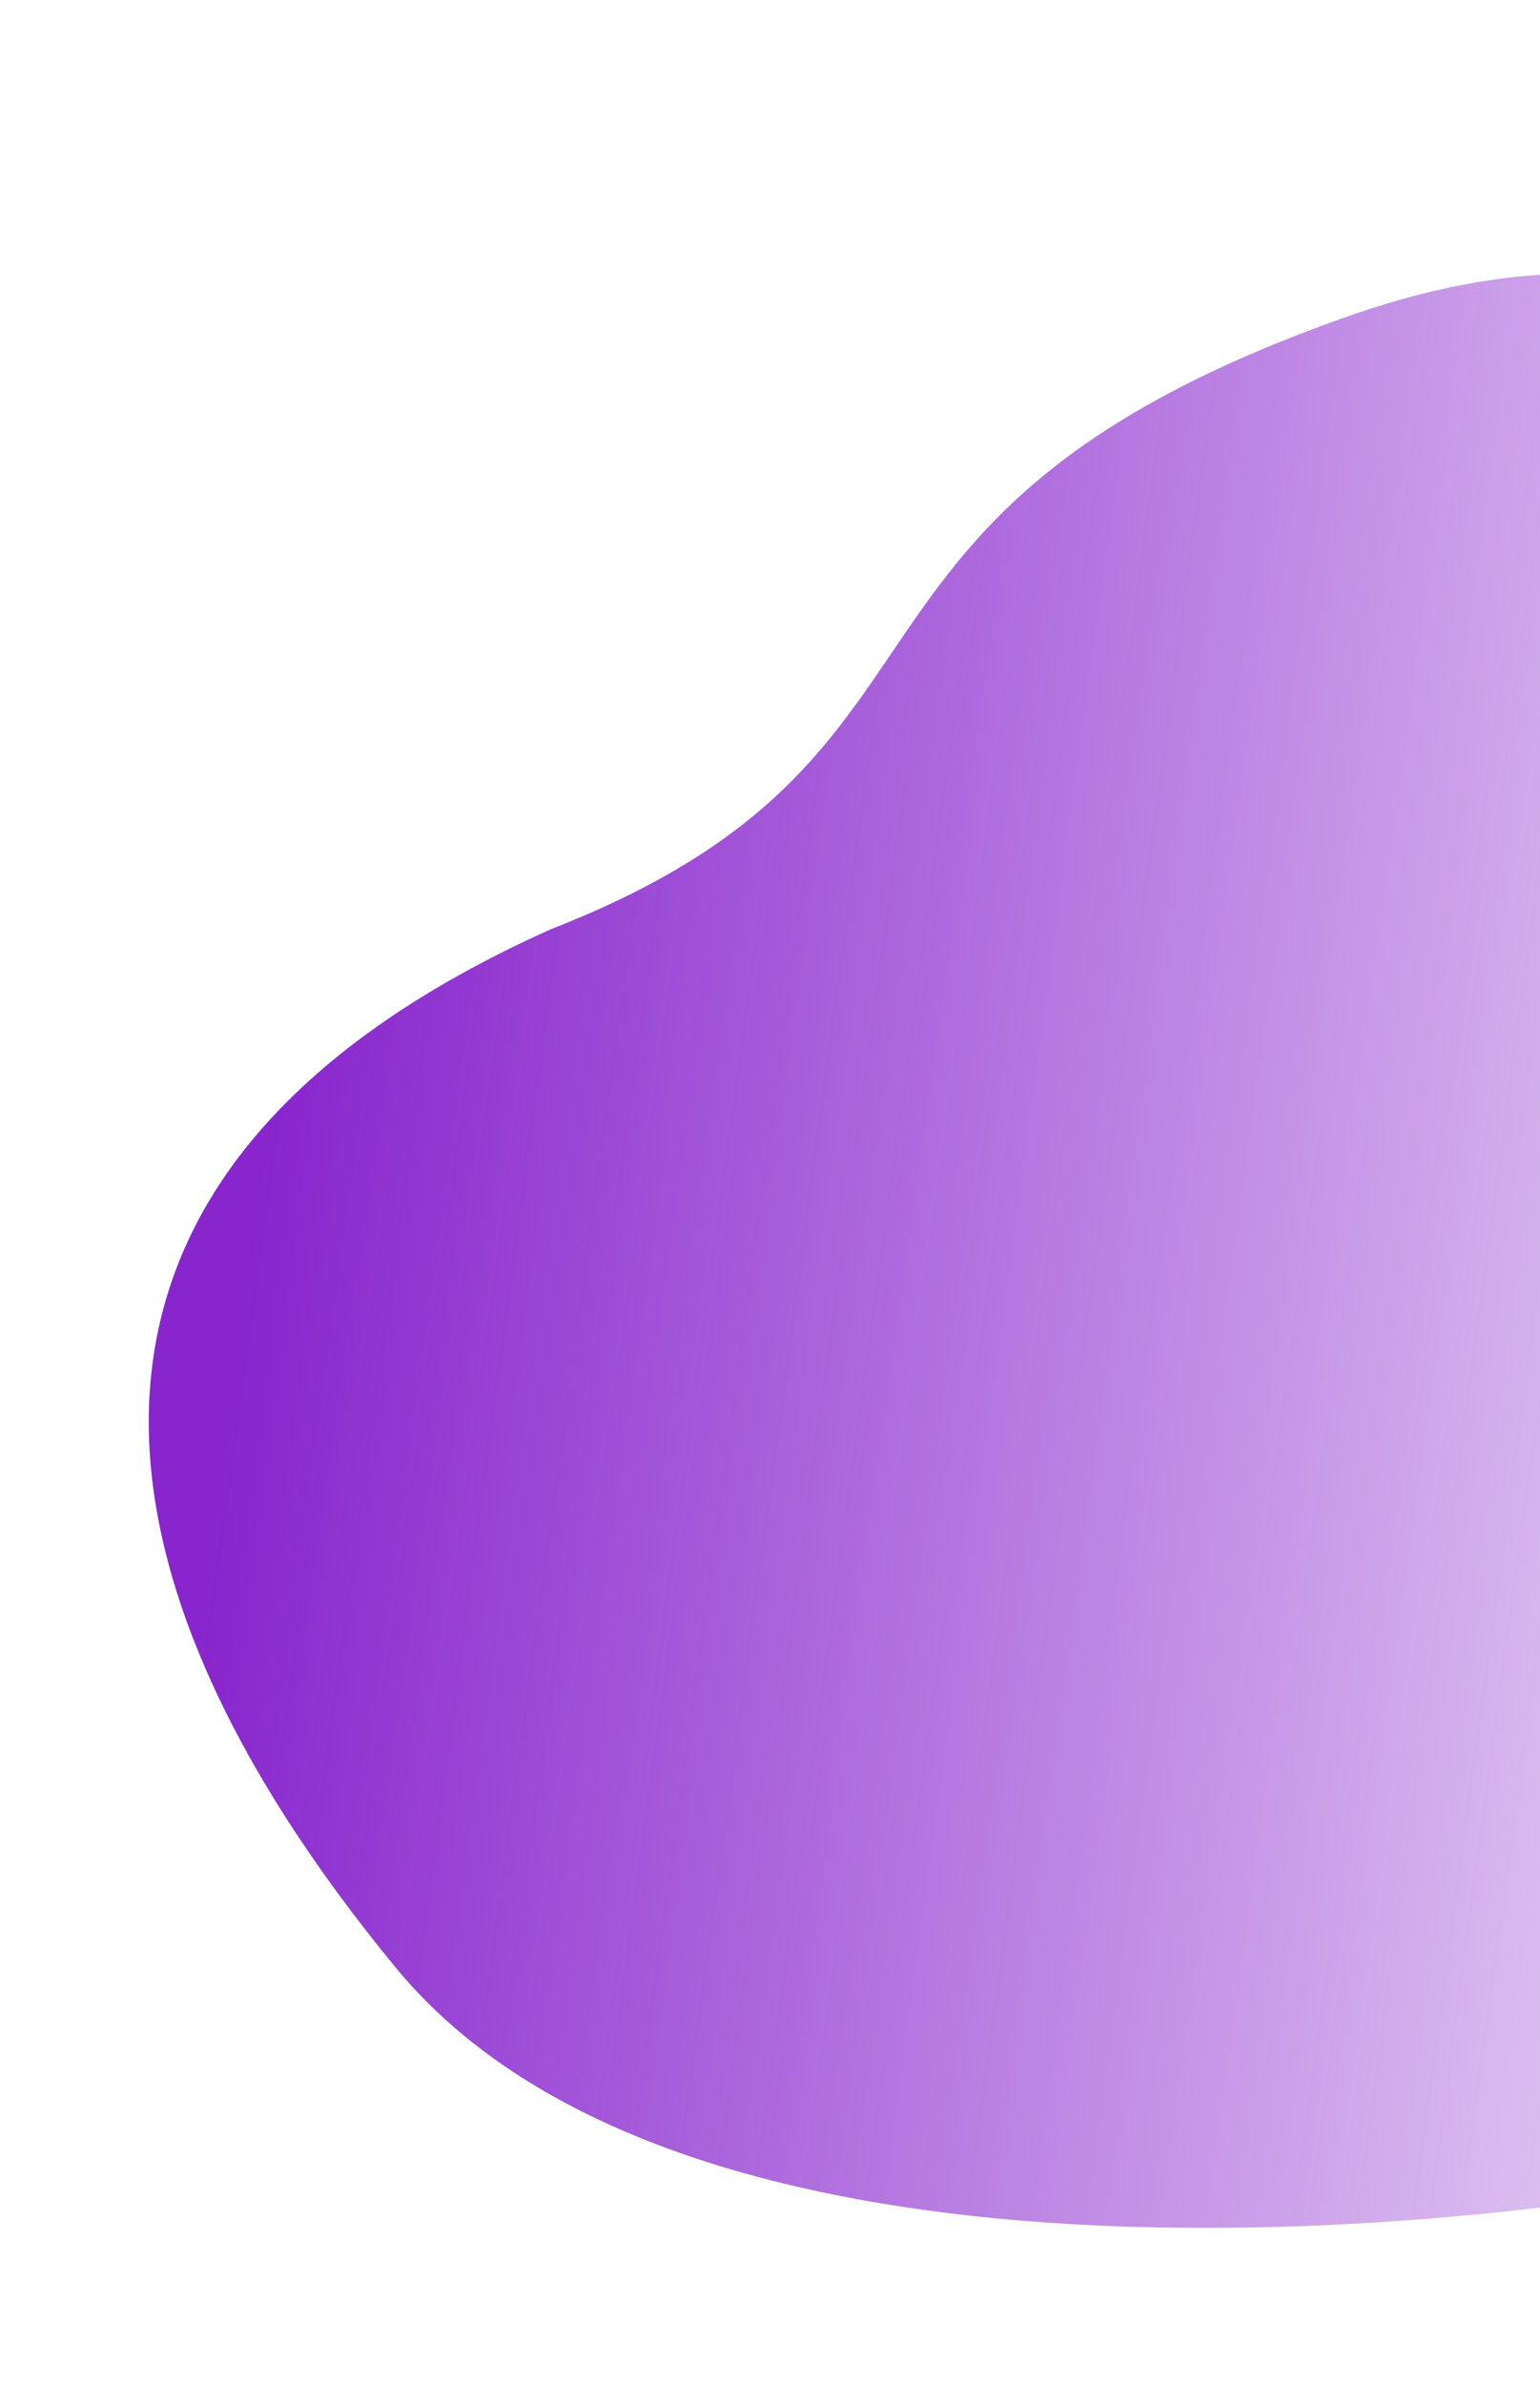<svg width="440" height="681" viewBox="0 0 440 681" fill="none" xmlns="http://www.w3.org/2000/svg"><path fill-rule="evenodd" clip-rule="evenodd" d="M475.796 625.415l102.807-434.159S545.16 33.944 384.869 90.445c-160.291 56.5-99.88 125.259-227.595 175.018C4.329 334.131 19.762 448.595 113.022 561.968c93.26 113.374 362.774 63.447 362.774 63.447z" fill="url(#paint0_linear)"/><defs><linearGradient id="paint0_linear" x1="72.514" y1="349.995" x2="642.65" y2="426.866" gradientUnits="userSpaceOnUse"><stop stop-color="#8825CD"/><stop offset="1" stop-color="#8825CD" stop-opacity="0"/></linearGradient></defs></svg>